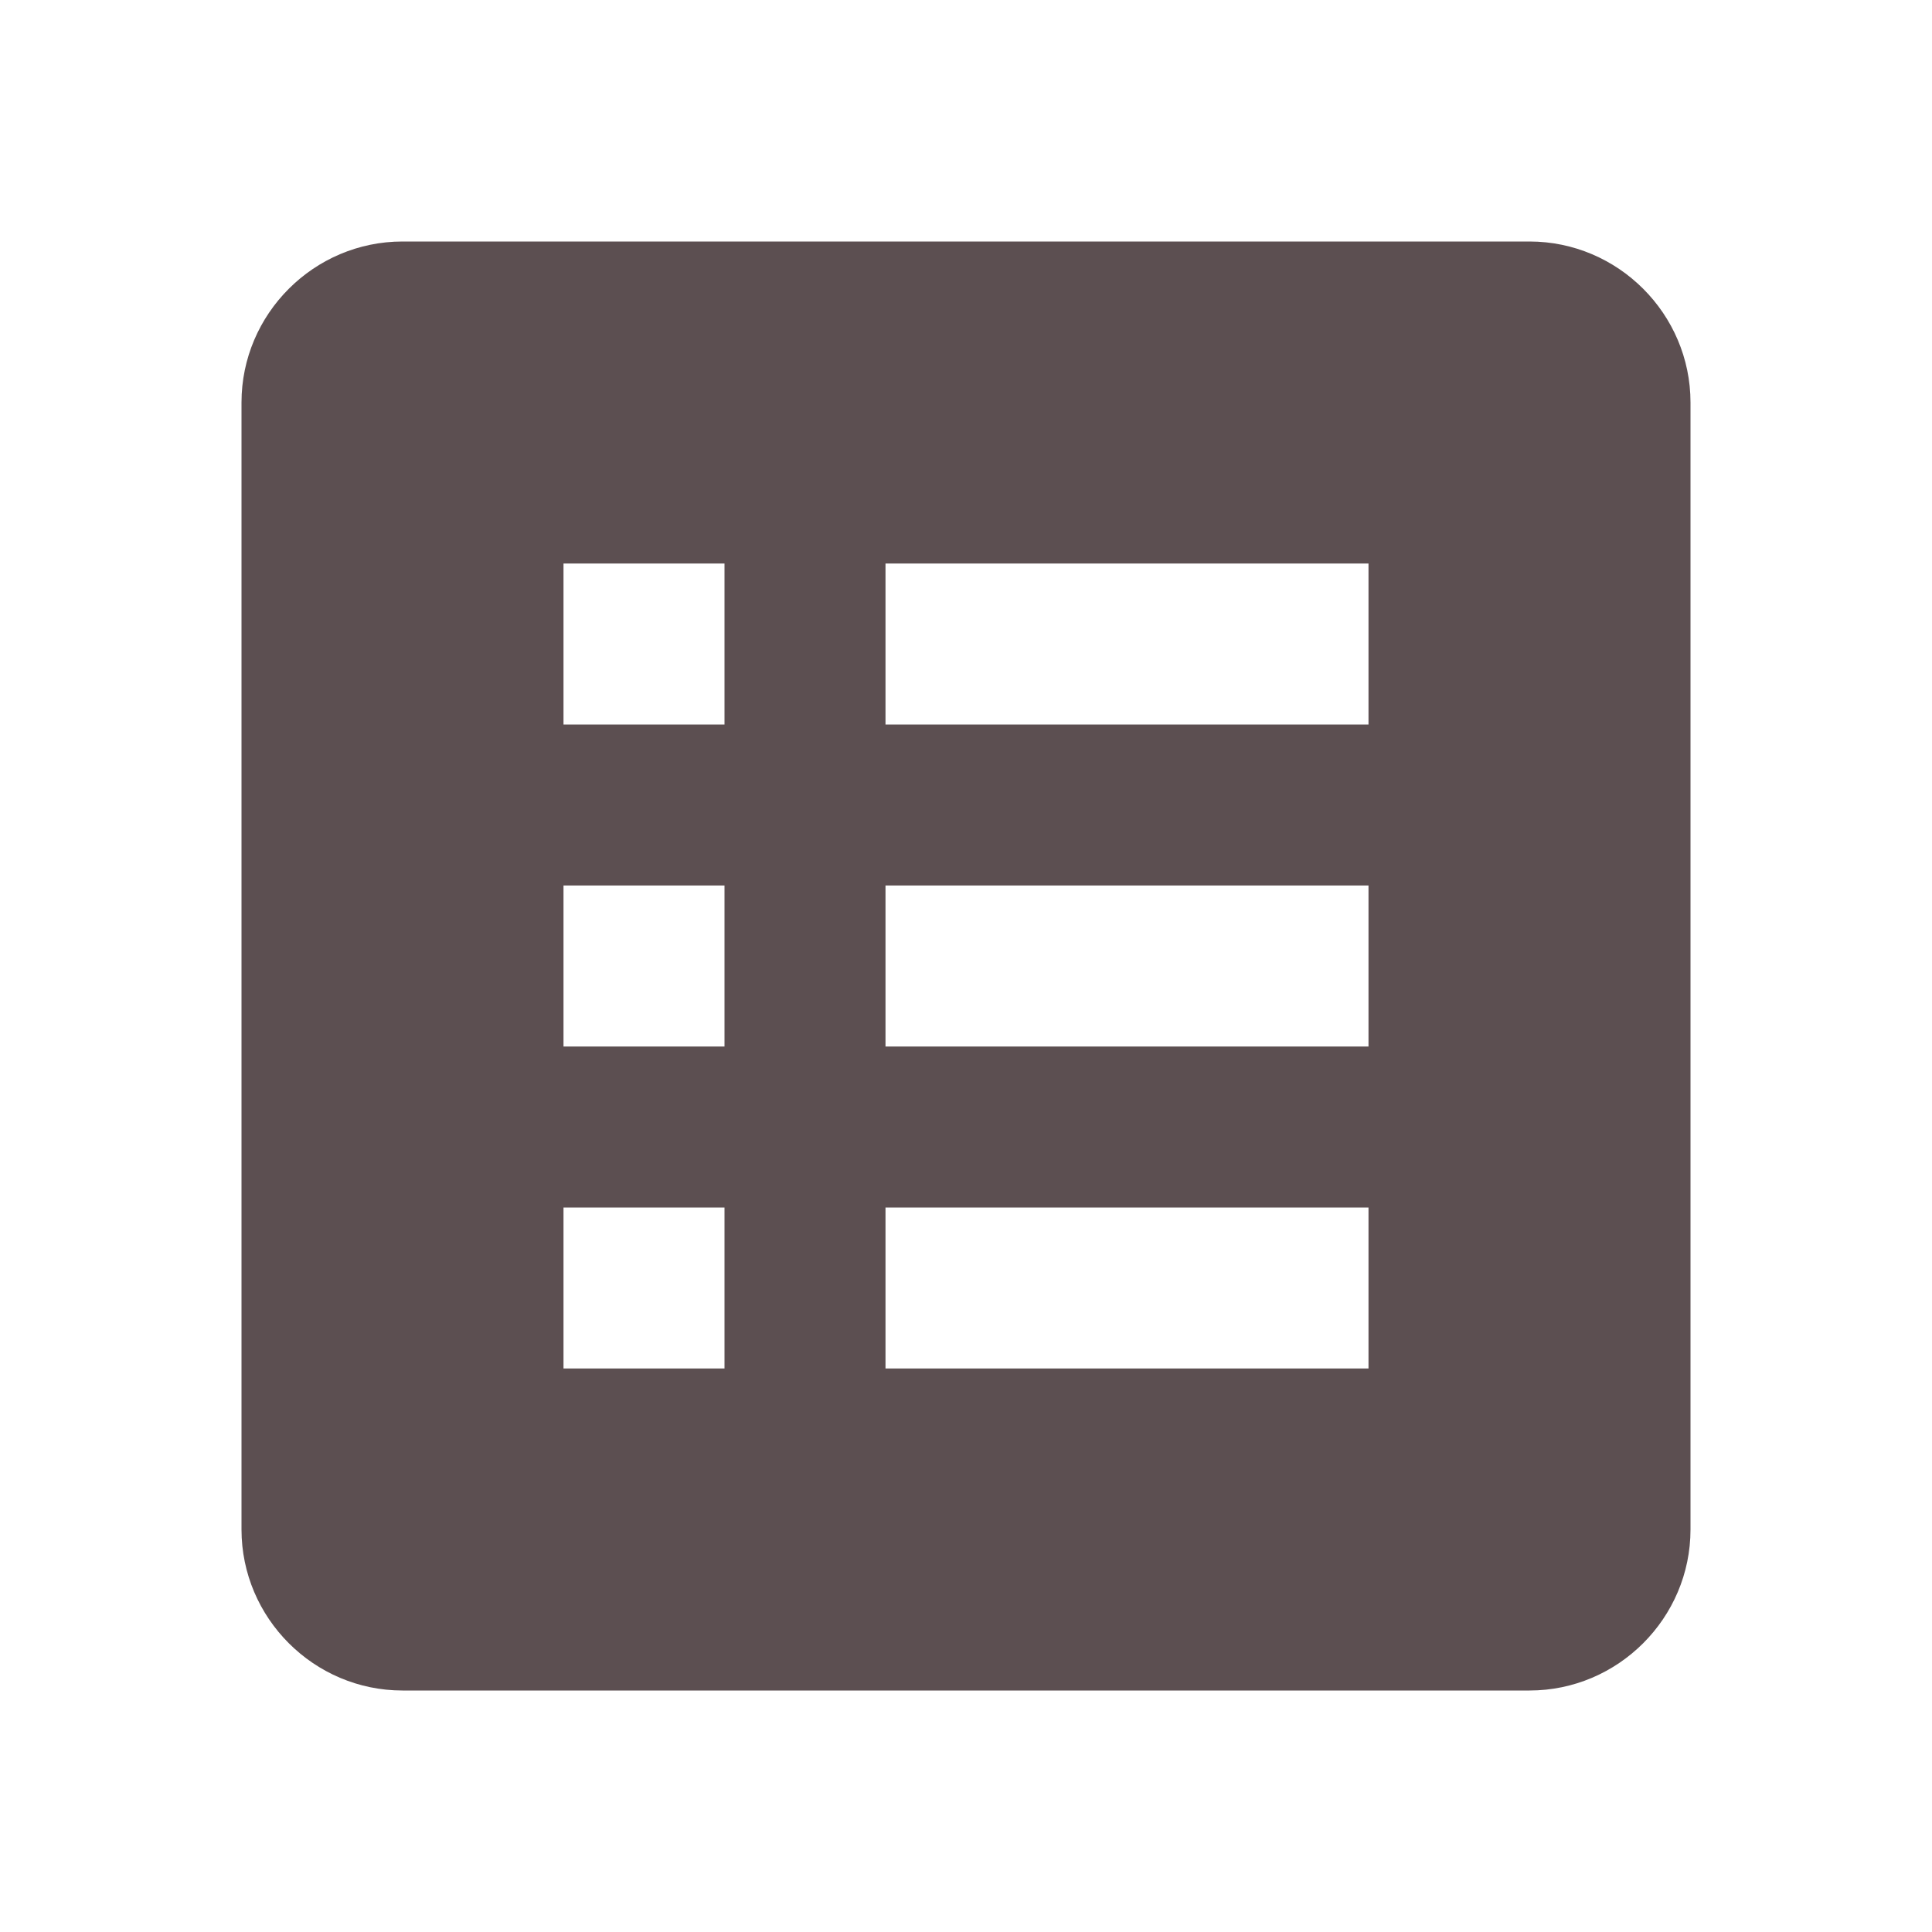 <svg width="30" height="30" viewBox="0 0 30 30" fill="none" xmlns="http://www.w3.org/2000/svg">
<path d="M23.75 3.75H6.25C4.875 3.75 3.75 4.875 3.75 6.25V23.75C3.75 25.125 4.875 26.25 6.25 26.25H23.75C25.125 26.25 26.25 25.125 26.25 23.75V6.25C26.25 4.875 25.125 3.75 23.75 3.75ZM8.75 8.75H11.25V11.25H8.75V8.75ZM8.75 13.75H11.25V16.25H8.75V13.75ZM8.75 18.75H11.25V21.25H8.75V18.75ZM21.25 21.25H13.75V18.75H21.25V21.25ZM21.25 16.25H13.75V13.75H21.25V16.25ZM21.25 11.25H13.75V8.75H21.25V11.25Z" fill="#5C4F51"/>
</svg>

